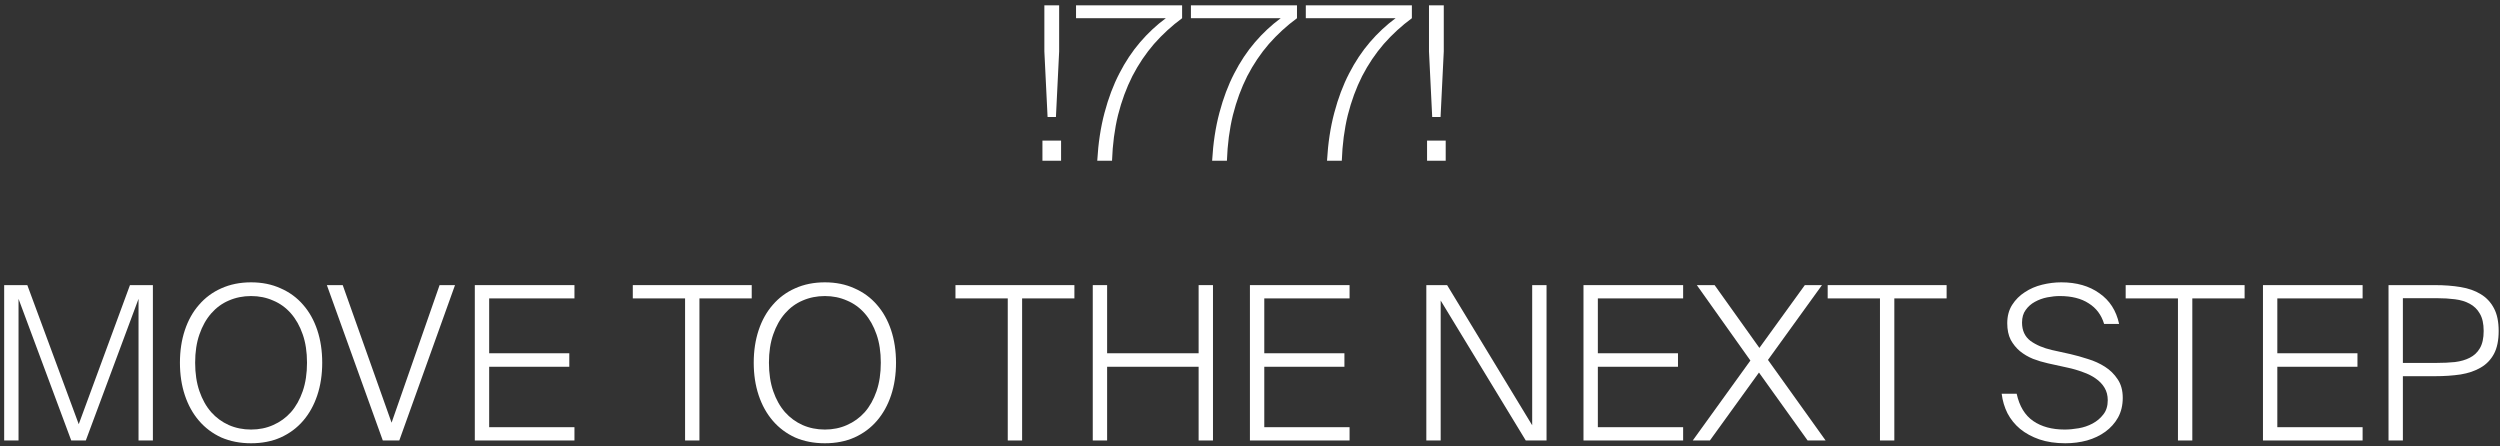 <svg width="420" height="75" viewBox="0 0 420 75" fill="none" xmlns="http://www.w3.org/2000/svg">
<rect x="0" y="0" width="420" height="75" fill="#333333" stroke="none"/>
<path d="M175.453 0.9H177.937V8.64L177.397 19.656H175.993L175.453 8.64V0.9ZM175.129 27V23.616H178.261V27H175.129Z" fill="white"/>
<path d="M180.774 0.9H198.594V3.06C196.866 4.332 195.294 5.772 193.878 7.38C192.486 8.988 191.274 10.788 190.242 12.78C189.234 14.772 188.43 16.956 187.83 19.332C187.254 21.684 186.918 24.24 186.822 27H184.338C184.506 24.048 184.914 21.36 185.562 18.936C186.21 16.488 187.038 14.292 188.046 12.348C189.054 10.38 190.218 8.628 191.538 7.092C192.858 5.556 194.298 4.212 195.858 3.06H180.774V0.9Z" fill="white"/>
<path d="M200.074 0.9H217.894V3.06C216.166 4.332 214.594 5.772 213.178 7.38C211.786 8.988 210.574 10.788 209.542 12.78C208.534 14.772 207.73 16.956 207.13 19.332C206.554 21.684 206.218 24.24 206.122 27H203.638C203.806 24.048 204.214 21.36 204.862 18.936C205.51 16.488 206.338 14.292 207.346 12.348C208.354 10.38 209.518 8.628 210.838 7.092C212.158 5.556 213.598 4.212 215.158 3.06H200.074V0.9Z" fill="white"/>
<path d="M219.375 0.9H237.195V3.06C235.467 4.332 233.895 5.772 232.479 7.38C231.087 8.988 229.875 10.788 228.843 12.78C227.835 14.772 227.031 16.956 226.431 19.332C225.855 21.684 225.519 24.24 225.423 27H222.939C223.107 24.048 223.515 21.36 224.163 18.936C224.811 16.488 225.639 14.292 226.647 12.348C227.655 10.38 228.819 8.628 230.139 7.092C231.459 5.556 232.899 4.212 234.459 3.06H219.375V0.9Z" fill="white"/>
<path d="M240.07 0.9H242.554V8.64L242.014 19.656H240.61L240.07 8.64V0.9ZM239.746 27V23.616H242.878V27H239.746Z" fill="white"/>
<path d="M11.969 74L3.113 50.204V74H0.701V47.9H4.589L13.229 71.264L21.833 47.9H25.685V74H23.273V50.204L14.417 74H11.969Z" fill="white"/>
<path d="M32.785 60.932C32.785 62.732 33.025 64.328 33.505 65.72C33.985 67.112 34.645 68.288 35.485 69.248C36.325 70.184 37.309 70.904 38.437 71.408C39.589 71.912 40.837 72.164 42.181 72.164C43.525 72.164 44.761 71.912 45.889 71.408C47.041 70.904 48.037 70.184 48.877 69.248C49.717 68.288 50.377 67.112 50.857 65.72C51.337 64.328 51.577 62.732 51.577 60.932C51.577 59.132 51.337 57.548 50.857 56.18C50.377 54.788 49.717 53.612 48.877 52.652C48.037 51.692 47.041 50.972 45.889 50.492C44.761 49.988 43.525 49.736 42.181 49.736C40.837 49.736 39.589 49.988 38.437 50.492C37.309 50.972 36.325 51.692 35.485 52.652C34.645 53.612 33.985 54.788 33.505 56.18C33.025 57.548 32.785 59.132 32.785 60.932ZM54.133 60.932C54.133 62.924 53.857 64.748 53.305 66.404C52.753 68.06 51.961 69.488 50.929 70.688C49.897 71.888 48.637 72.824 47.149 73.496C45.685 74.144 44.029 74.468 42.181 74.468C40.333 74.468 38.665 74.144 37.177 73.496C35.713 72.824 34.465 71.888 33.433 70.688C32.401 69.488 31.609 68.06 31.057 66.404C30.505 64.748 30.229 62.924 30.229 60.932C30.229 58.94 30.505 57.116 31.057 55.46C31.609 53.804 32.401 52.388 33.433 51.212C34.465 50.012 35.713 49.088 37.177 48.44C38.665 47.768 40.333 47.432 42.181 47.432C44.029 47.432 45.685 47.768 47.149 48.44C48.637 49.088 49.897 50.012 50.929 51.212C51.961 52.388 52.753 53.804 53.305 55.46C53.857 57.116 54.133 58.94 54.133 60.932Z" fill="white"/>
<path d="M57.578 47.9L65.786 71.012L73.85 47.9H76.442L67.082 74H64.31L54.914 47.9H57.578Z" fill="white"/>
<path d="M79.768 47.9H96.508V50.132H82.18V59.348H95.644V61.616H82.18V71.768H96.508V74H79.768V47.9Z" fill="white"/>
<path d="M115.093 50.132H106.309V47.9H126.289V50.132H117.505V74H115.093V50.132Z" fill="white"/>
<path d="M129.183 60.932C129.183 62.732 129.423 64.328 129.903 65.72C130.383 67.112 131.043 68.288 131.883 69.248C132.723 70.184 133.707 70.904 134.835 71.408C135.987 71.912 137.235 72.164 138.579 72.164C139.923 72.164 141.159 71.912 142.287 71.408C143.439 70.904 144.435 70.184 145.275 69.248C146.115 68.288 146.775 67.112 147.255 65.72C147.735 64.328 147.975 62.732 147.975 60.932C147.975 59.132 147.735 57.548 147.255 56.18C146.775 54.788 146.115 53.612 145.275 52.652C144.435 51.692 143.439 50.972 142.287 50.492C141.159 49.988 139.923 49.736 138.579 49.736C137.235 49.736 135.987 49.988 134.835 50.492C133.707 50.972 132.723 51.692 131.883 52.652C131.043 53.612 130.383 54.788 129.903 56.18C129.423 57.548 129.183 59.132 129.183 60.932ZM150.531 60.932C150.531 62.924 150.255 64.748 149.703 66.404C149.151 68.06 148.359 69.488 147.327 70.688C146.295 71.888 145.035 72.824 143.547 73.496C142.083 74.144 140.427 74.468 138.579 74.468C136.731 74.468 135.063 74.144 133.575 73.496C132.111 72.824 130.863 71.888 129.831 70.688C128.799 69.488 128.007 68.06 127.455 66.404C126.903 64.748 126.627 62.924 126.627 60.932C126.627 58.94 126.903 57.116 127.455 55.46C128.007 53.804 128.799 52.388 129.831 51.212C130.863 50.012 132.111 49.088 133.575 48.44C135.063 47.768 136.731 47.432 138.579 47.432C140.427 47.432 142.083 47.768 143.547 48.44C145.035 49.088 146.295 50.012 147.327 51.212C148.359 52.388 149.151 53.804 149.703 55.46C150.255 57.116 150.531 58.94 150.531 60.932Z" fill="white"/>
<path d="M169.303 50.132H160.519V47.9H180.499V50.132H171.715V74H169.303V50.132Z" fill="white"/>
<path d="M203.78 47.9V74H201.368V61.616H185.996V74H183.584V47.9H185.996V59.348H201.368V47.9H203.78Z" fill="white"/>
<path d="M209.987 47.9H226.727V50.132H212.399V59.348H225.863V61.616H212.399V71.768H226.727V74H209.987V47.9Z" fill="white"/>
<path d="M256.327 74L242.035 50.492V74H239.623V47.9H243.115L257.407 71.444V47.9H259.819V74H256.327Z" fill="white"/>
<path d="M266.026 47.9H282.766V50.132H268.438V59.348H281.902V61.616H268.438V71.768H282.766V74H266.026V47.9Z" fill="white"/>
<path d="M294.067 60.572L285.067 47.9H288.055L295.579 58.448L303.211 47.9H306.091L297.019 60.464L306.703 74H303.679L295.507 62.588L287.263 74H284.383L294.067 60.572Z" fill="white"/>
<path d="M315.835 50.132H307.051V47.9H327.031V50.132H318.247V74H315.835V50.132Z" fill="white"/>
<path d="M337.218 54.308C337.218 53.108 337.494 52.076 338.046 51.212C338.598 50.348 339.306 49.64 340.17 49.088C341.034 48.512 342.006 48.092 343.086 47.828C344.166 47.564 345.234 47.432 346.29 47.432C348.858 47.432 350.994 48.044 352.698 49.268C354.426 50.468 355.53 52.184 356.01 54.416H353.49C353.034 52.904 352.17 51.752 350.898 50.96C349.65 50.144 348.03 49.736 346.038 49.736C345.39 49.736 344.694 49.808 343.95 49.952C343.206 50.096 342.51 50.348 341.862 50.708C341.238 51.044 340.722 51.5 340.314 52.076C339.906 52.628 339.702 53.336 339.702 54.2C339.702 55.52 340.17 56.54 341.106 57.26C342.066 57.956 343.278 58.472 344.742 58.808L347.838 59.492C348.774 59.708 349.758 59.984 350.79 60.32C351.822 60.632 352.77 61.064 353.634 61.616C354.498 62.168 355.206 62.864 355.758 63.704C356.334 64.544 356.622 65.588 356.622 66.836C356.622 68.084 356.358 69.188 355.83 70.148C355.302 71.084 354.594 71.876 353.706 72.524C352.818 73.172 351.786 73.664 350.61 74C349.458 74.312 348.246 74.468 346.974 74.468C345.342 74.468 343.89 74.252 342.618 73.82C341.37 73.388 340.29 72.8 339.378 72.056C338.49 71.312 337.782 70.436 337.254 69.428C336.75 68.42 336.426 67.328 336.282 66.152H338.802C339.258 68.24 340.182 69.764 341.574 70.724C342.966 71.684 344.73 72.164 346.866 72.164C347.586 72.164 348.366 72.092 349.206 71.948C350.046 71.804 350.826 71.54 351.546 71.156C352.266 70.772 352.866 70.268 353.346 69.644C353.85 69.02 354.102 68.216 354.102 67.232C354.102 66.44 353.922 65.744 353.562 65.144C353.202 64.544 352.71 64.028 352.086 63.596C351.486 63.164 350.766 62.804 349.926 62.516C349.11 62.204 348.246 61.952 347.334 61.76L344.058 61.04C343.194 60.848 342.354 60.596 341.538 60.284C340.722 59.948 339.99 59.516 339.342 58.988C338.718 58.46 338.202 57.824 337.794 57.08C337.41 56.312 337.218 55.388 337.218 54.308Z" fill="white"/>
<path d="M365.897 50.132H357.113V47.9H377.093V50.132H368.309V74H365.897V50.132Z" fill="white"/>
<path d="M380.178 47.9H396.918V50.132H382.59V59.348H396.054V61.616H382.59V71.768H396.918V74H380.178V47.9Z" fill="white"/>
<path d="M409.084 47.9C410.644 47.9 412.072 48.008 413.368 48.224C414.688 48.44 415.816 48.836 416.752 49.412C417.712 49.988 418.456 50.78 418.984 51.788C419.512 52.772 419.776 54.044 419.776 55.604C419.776 57.188 419.512 58.472 418.984 59.456C418.456 60.44 417.712 61.208 416.752 61.76C415.816 62.312 414.688 62.696 413.368 62.912C412.072 63.104 410.644 63.2 409.084 63.2H403.684V74H401.272V47.9H409.084ZM403.684 50.096V60.968H409.408C410.488 60.968 411.496 60.92 412.432 60.824C413.392 60.704 414.22 60.464 414.916 60.104C415.636 59.744 416.2 59.216 416.608 58.52C417.04 57.8 417.256 56.828 417.256 55.604C417.256 54.38 417.04 53.408 416.608 52.688C416.2 51.968 415.636 51.416 414.916 51.032C414.22 50.648 413.392 50.396 412.432 50.276C411.496 50.156 410.488 50.096 409.408 50.096H403.684Z" fill="white"/>
</svg>

